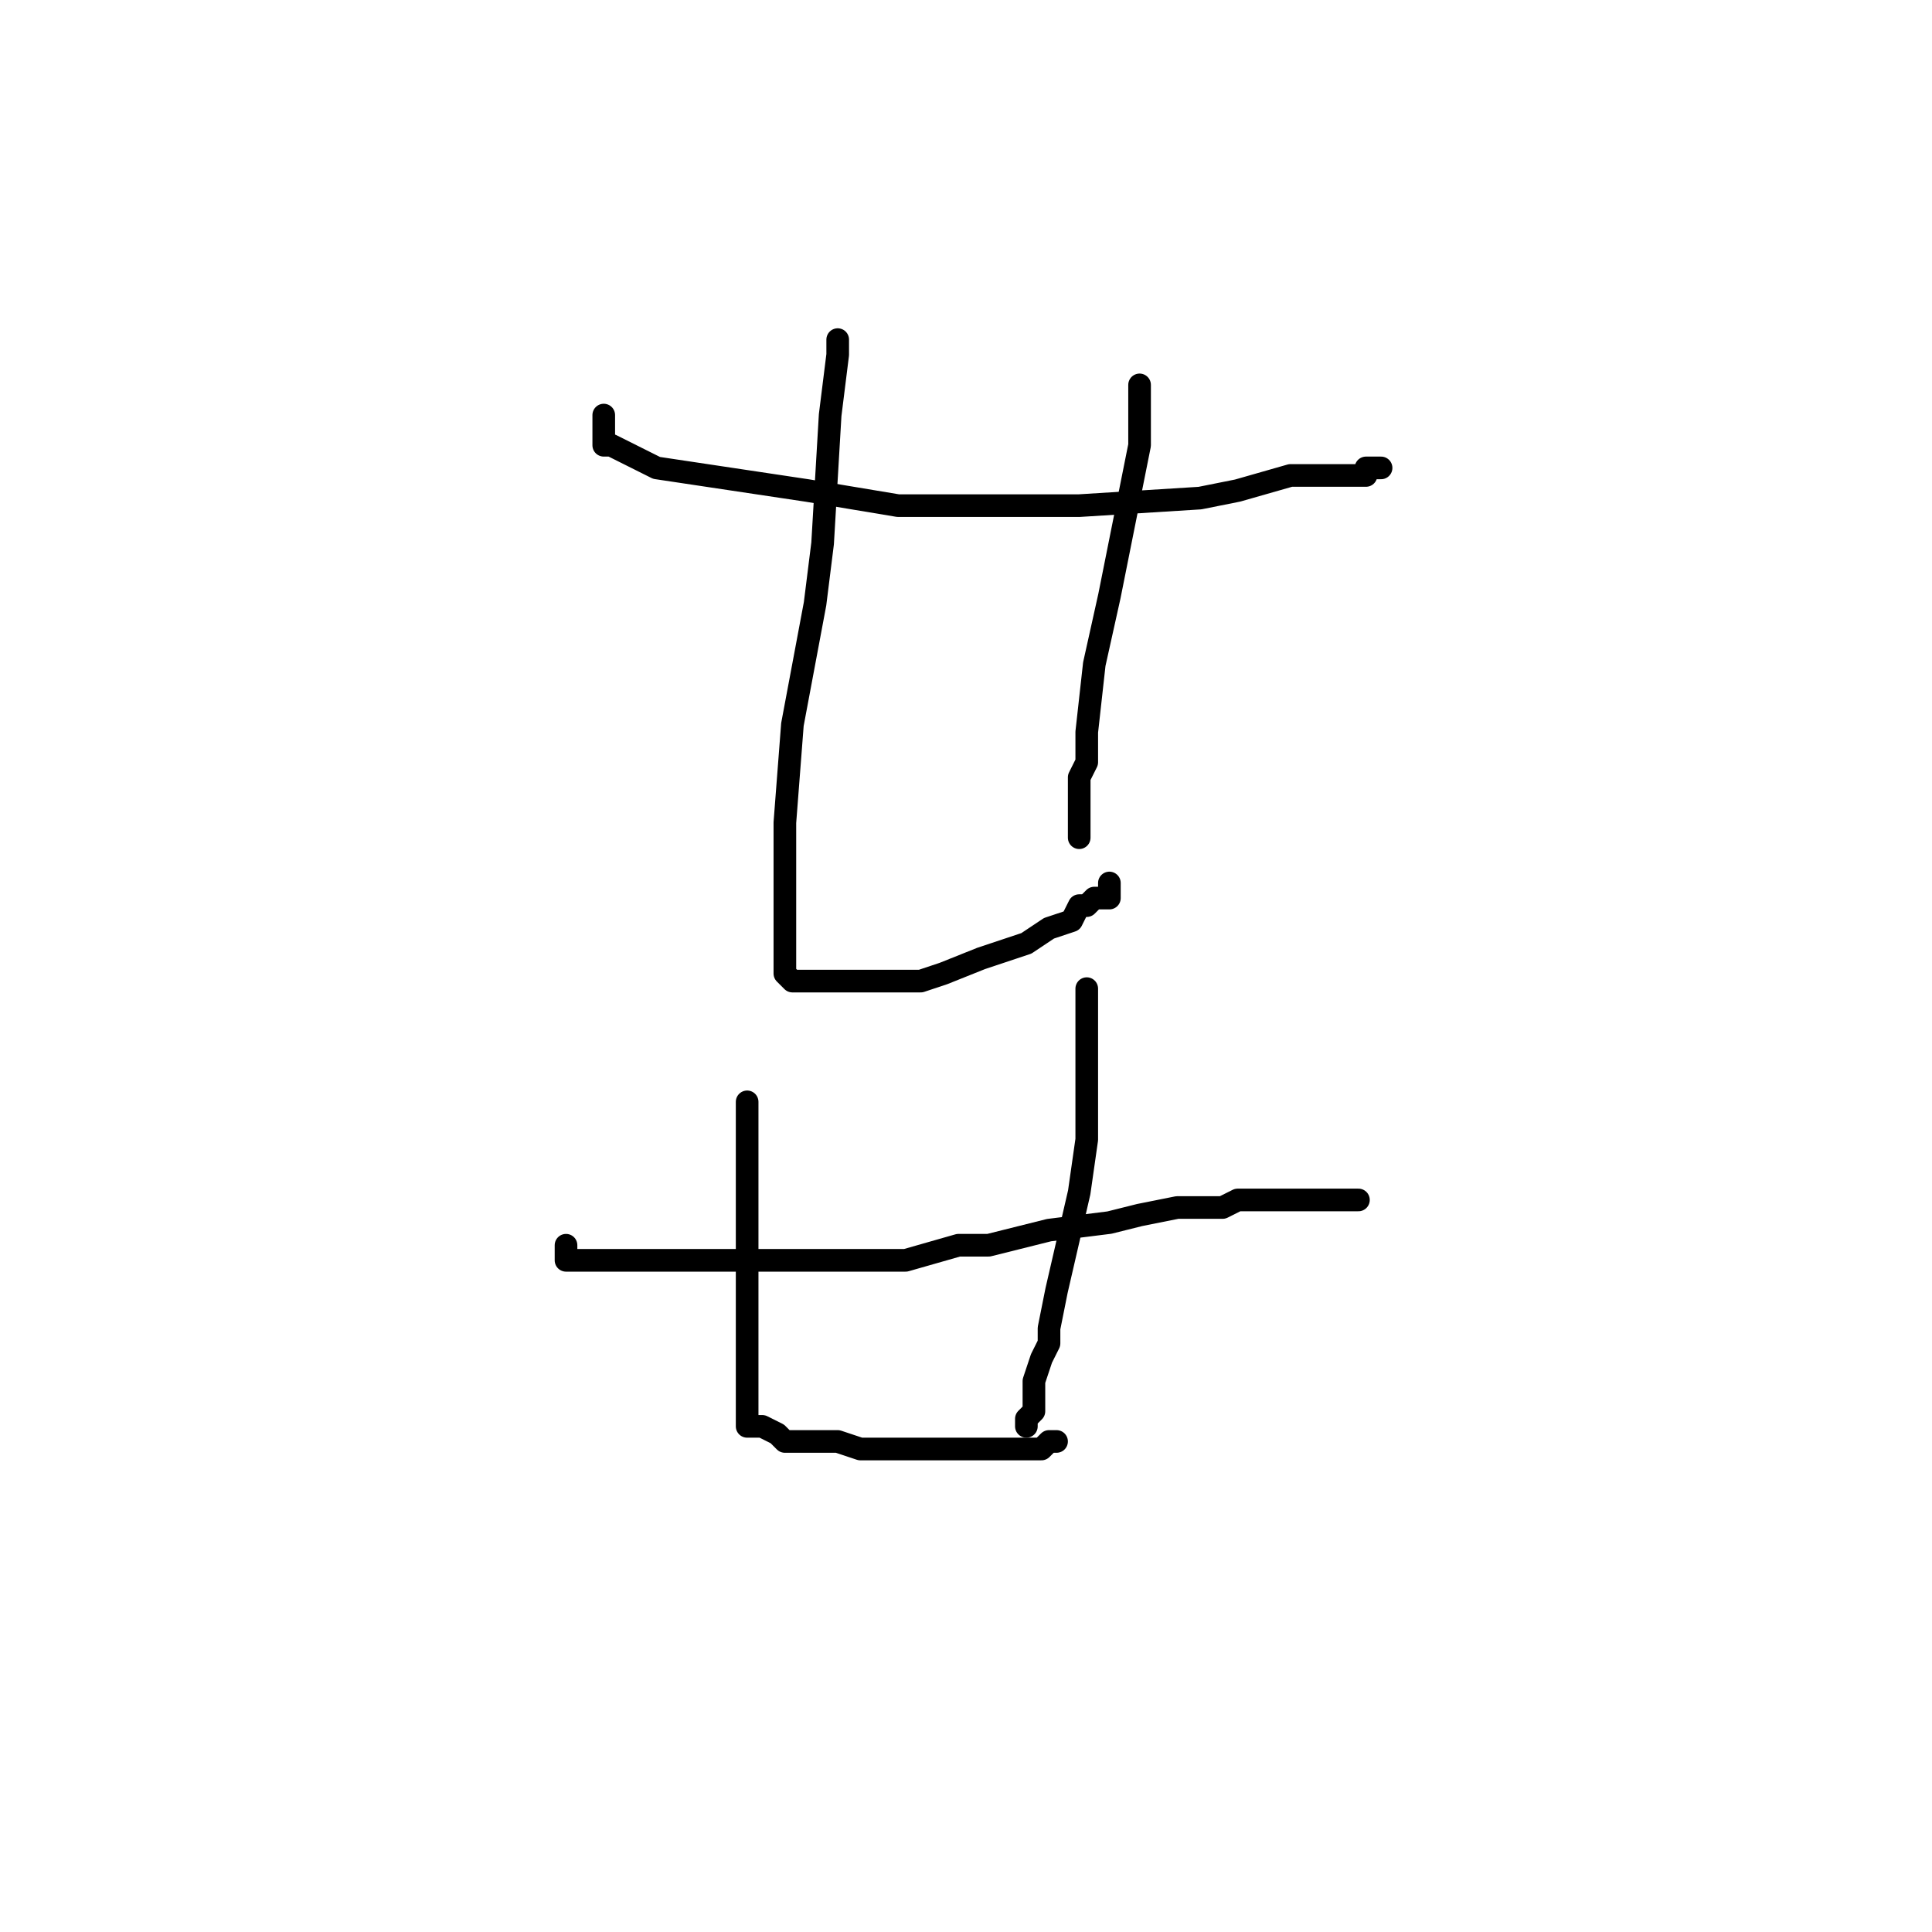<?xml version="1.0" standalone="no"?>
    <svg width="256" height="256" xmlns="http://www.w3.org/2000/svg" version="1.1">
    <polyline stroke="black" stroke-width="3" stroke-linecap="round" fill="transparent" stroke-linejoin="round" points="80 55 80 57 80 59 81 59 87 62 107 65 119 67 143 67 159 66 164 65 171 63 176 63 177 63 179 63 180 63 181 63 181 62 182 62 183 62 183 62 " />
        <polyline stroke="black" stroke-width="3" stroke-linecap="round" fill="transparent" stroke-linejoin="round" points="111 45 111 46 111 47 110 55 109 72 108 80 105 96 104 109 104 117 104 120 104 123 104 126 104 127 104 127 104 128 104 129 105 130 108 130 111 130 116 130 122 130 125 129 130 127 136 125 139 123 142 122 143 120 144 120 145 119 146 119 146 119 147 119 147 117 147 117 " />
        <polyline stroke="black" stroke-width="3" stroke-linecap="round" fill="transparent" stroke-linejoin="round" points="151 51 151 55 151 59 147 79 145 88 144 97 144 101 143 103 143 105 143 106 143 107 143 107 143 109 143 110 143 111 143 111 143 111 " />
        <polyline stroke="black" stroke-width="3" stroke-linecap="round" fill="transparent" stroke-linejoin="round" points="75 165 75 166 75 167 76 167 85 167 91 167 102 167 107 167 115 167 117 167 120 167 127 165 131 165 139 163 147 162 151 161 156 160 159 160 162 160 164 159 166 159 169 159 171 159 173 159 174 159 175 159 177 159 178 159 179 159 179 159 180 159 180 159 " />
        <polyline stroke="black" stroke-width="3" stroke-linecap="round" fill="transparent" stroke-linejoin="round" points="99 146 99 147 99 148 99 150 99 151 99 154 99 158 99 162 99 165 99 172 99 175 99 179 99 182 99 183 99 185 99 186 99 187 99 187 99 188 99 189 101 189 103 190 104 191 107 191 111 191 114 192 116 192 123 192 127 192 128 192 130 192 131 192 133 192 135 192 135 192 136 192 137 192 138 192 139 191 139 191 140 191 140 191 " />
        <polyline stroke="black" stroke-width="3" stroke-linecap="round" fill="transparent" stroke-linejoin="round" points="144 131 144 141 144 151 143 158 140 171 139 176 139 178 138 180 137 183 137 183 137 185 137 186 137 187 137 187 136 188 136 189 136 189 " />
        </svg>
